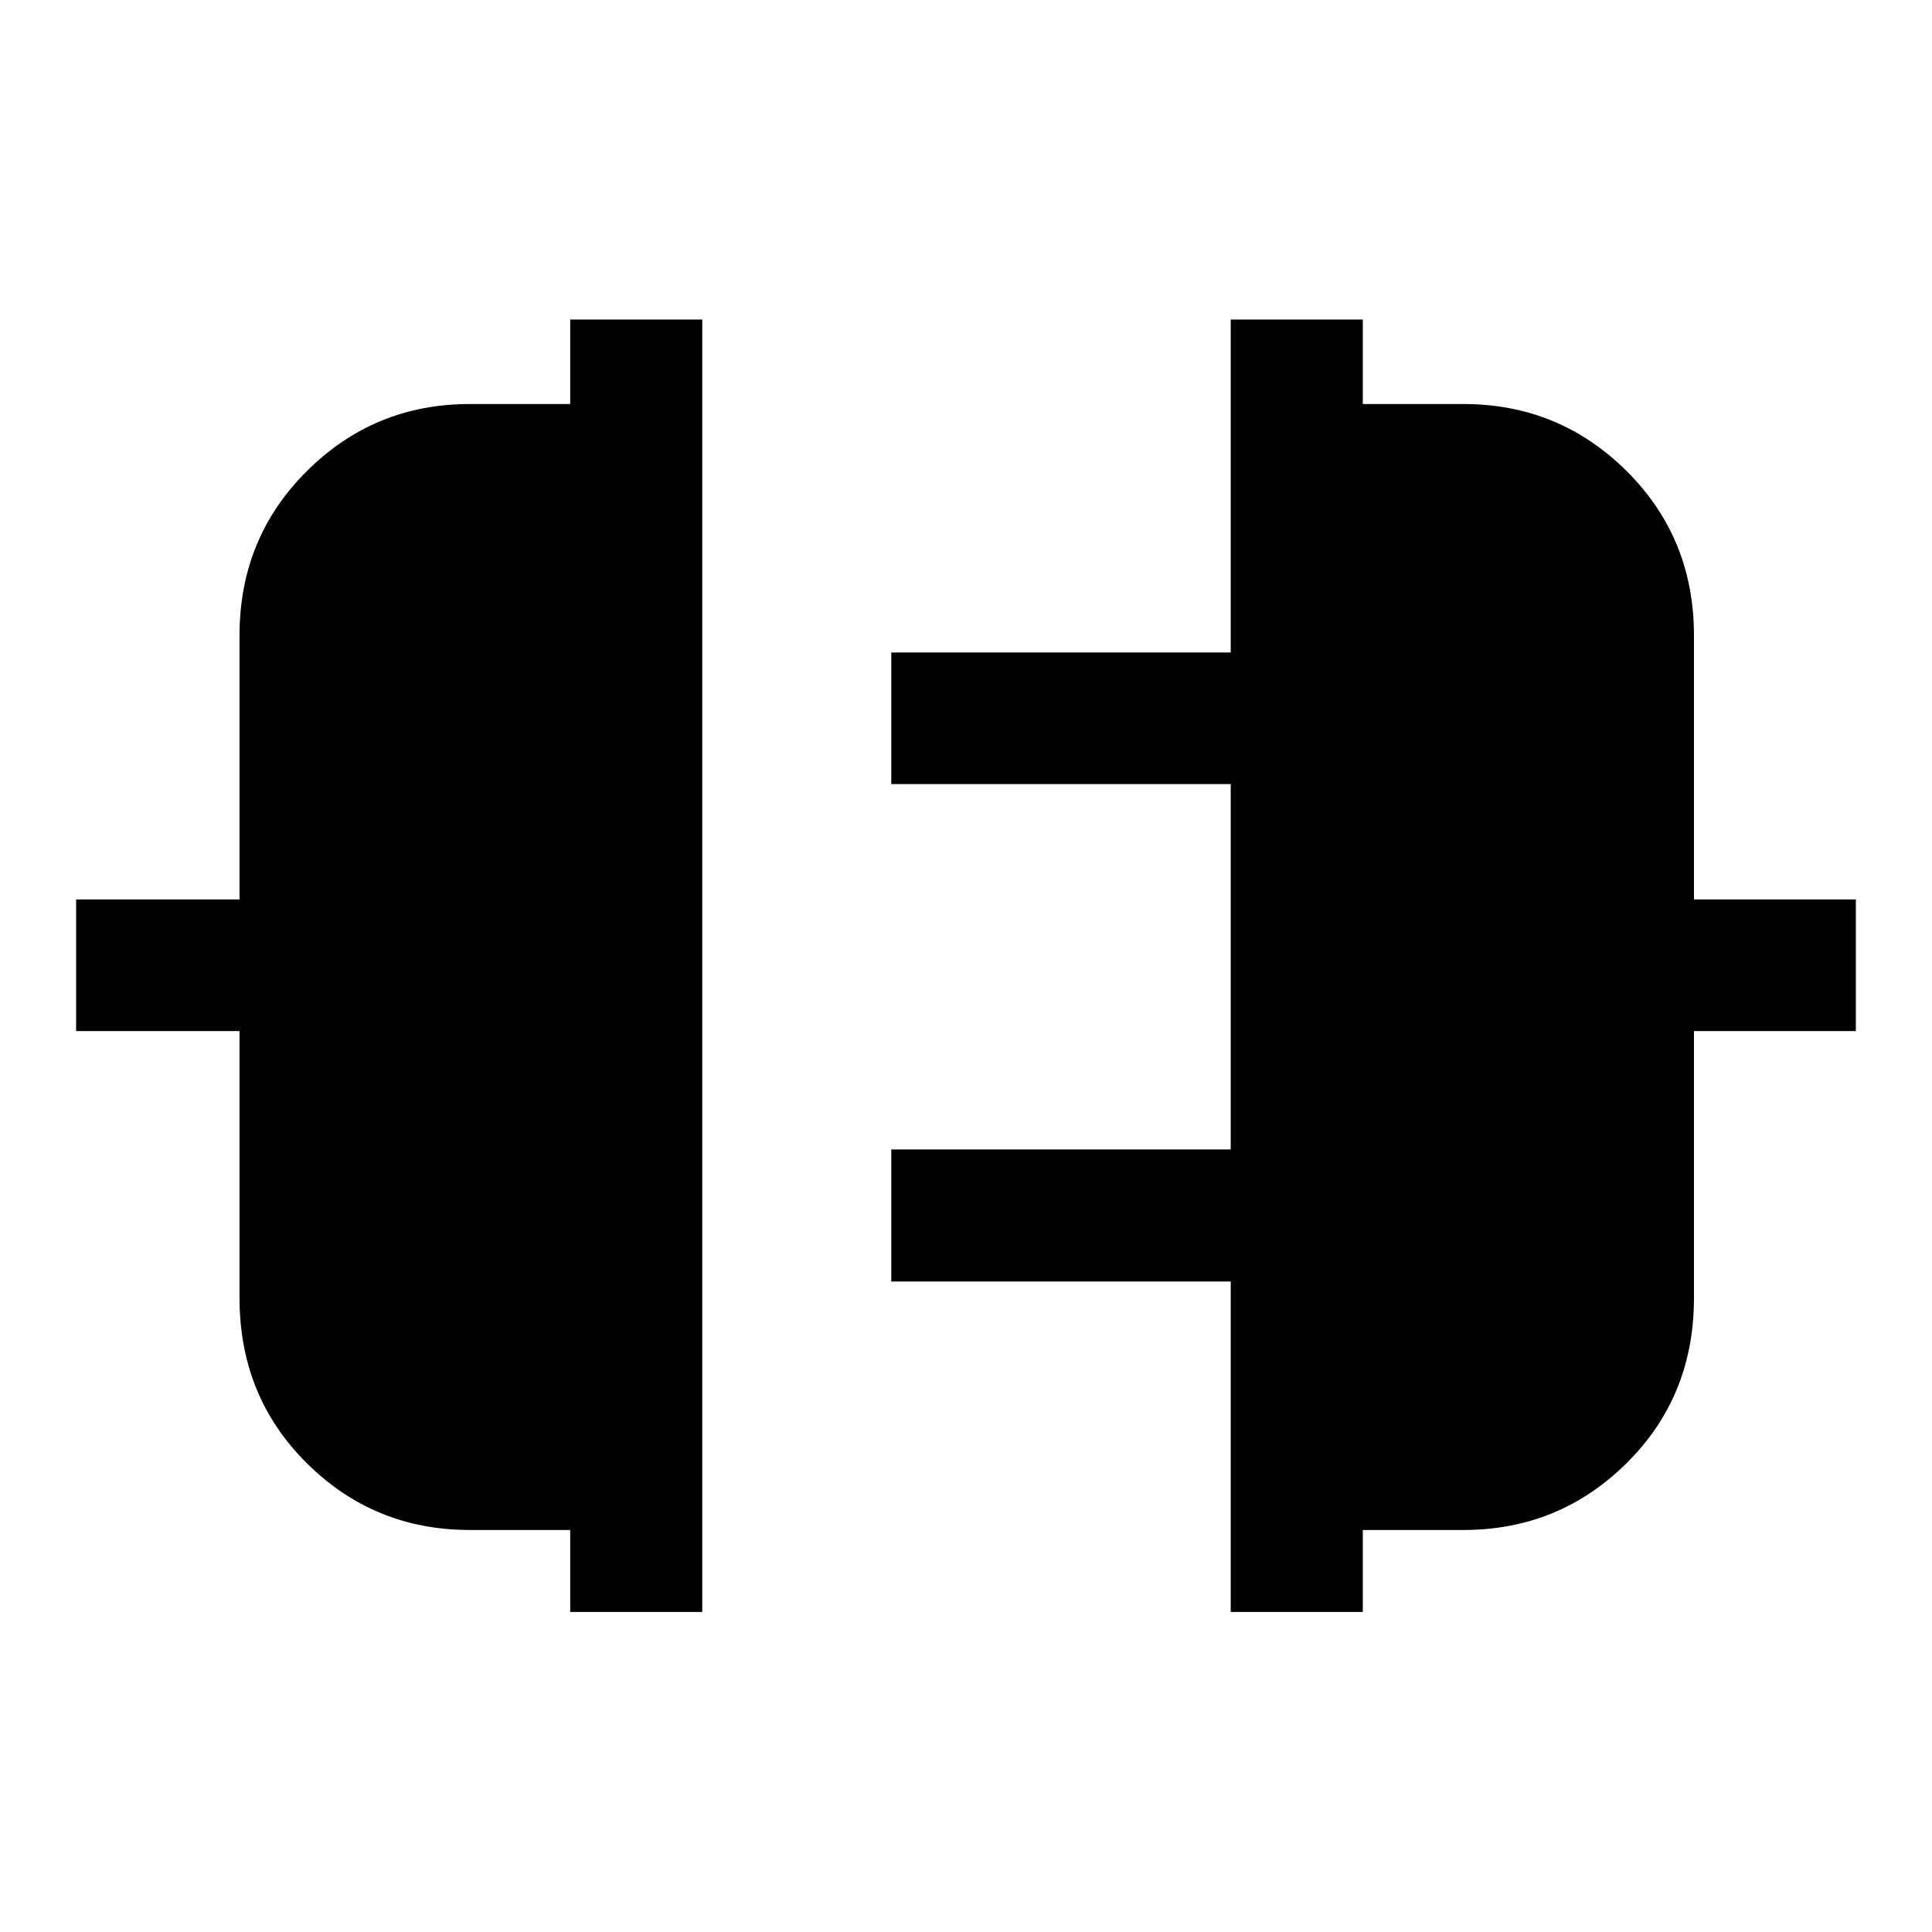 <svg xmlns="http://www.w3.org/2000/svg" height="48" viewBox="0 -960 960 960" width="48"><path d="M283.33-159.02v-40.74h-49.92q-47.5 0-80.94-33.17-33.45-33.16-33.45-82.11v-132.63H37.83v-65.4h81.19v-131.18q0-48.46 33.51-81.73 33.5-33.26 80.8-33.26h50v-41.98h65.63v642.2h-65.63Zm328.21 0v-164.2H442.87v-65.63h168.67v-181.54H442.87v-65.39h168.67v-165.44h65.63v41.98h50q47.54 0 81.04 33.26 33.51 33.27 33.51 81.73v131.18h80.45v65.4h-80.45v132.63q0 48.95-33.51 82.11-33.5 33.17-81.04 33.17h-50v40.74h-65.63Z"/></svg>